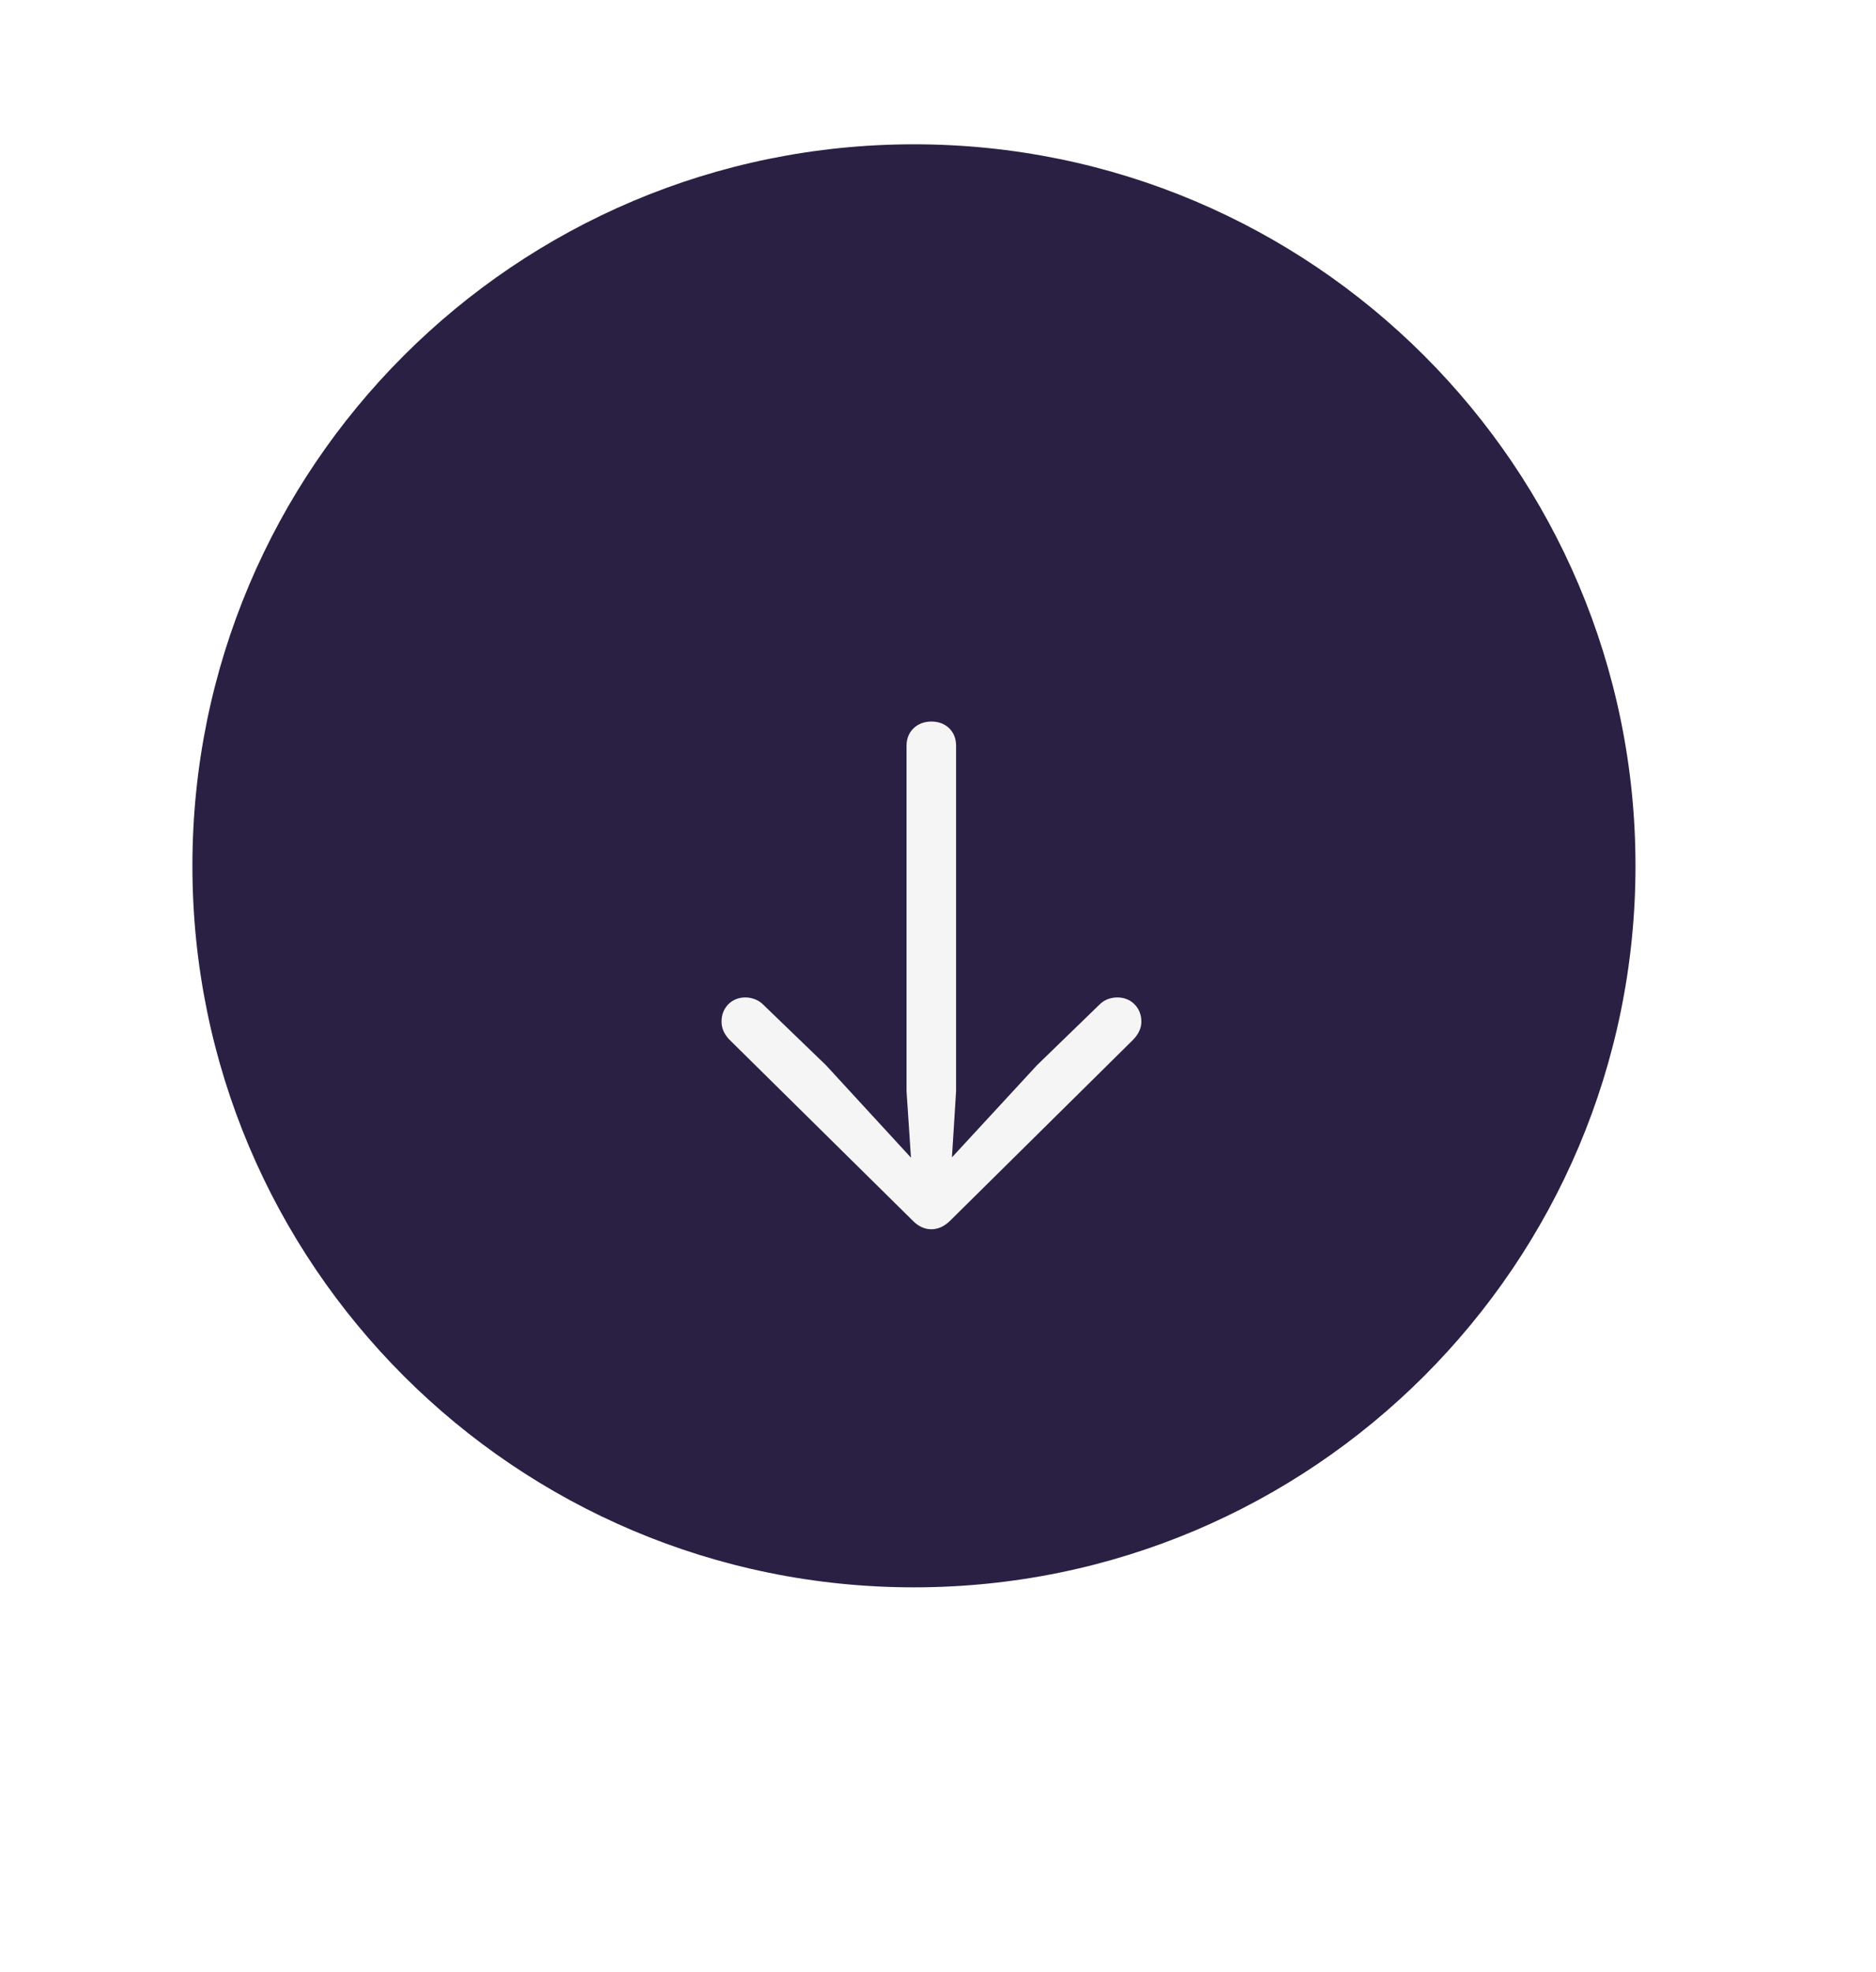 <svg width="39" height="41" viewBox="0 0 39 41" fill="none" xmlns="http://www.w3.org/2000/svg">
<path d="M34 18C34 26.284 27.284 33 19 33C10.716 33 4 26.284 4 18C4 9.716 10.716 3 19 3C27.284 3 34 9.716 34 18Z" fill="#292043" />
<g filter="url(#filter0_d_67_1767)">
<path d="M19.364 23.556C19.22 23.556 19.088 23.493 18.978 23.38L15.155 19.605C15.046 19.486 15 19.366 15 19.236C15 18.952 15.207 18.736 15.495 18.736C15.627 18.736 15.766 18.787 15.858 18.878L17.171 20.145L18.938 22.067L18.846 20.685V13.5C18.846 13.205 19.065 13 19.364 13C19.663 13 19.876 13.205 19.876 13.5V20.685L19.79 22.061L21.558 20.145L22.864 18.878C22.962 18.781 23.095 18.736 23.233 18.736C23.515 18.736 23.728 18.952 23.728 19.236C23.728 19.366 23.676 19.492 23.555 19.617L19.75 23.38C19.635 23.493 19.502 23.556 19.364 23.556Z" fill="#F5F5F5"/>
</g>
<defs>
<filter id="filter0_d_67_1767" x="0" y="0" width="38.728" height="40.556" filterUnits="userSpaceOnUse" color-interpolation-filters="sRGB">
<feFlood flood-opacity="0" result="BackgroundImageFix"/>
<feColorMatrix in="SourceAlpha" type="matrix" values="0 0 0 0 0 0 0 0 0 0 0 0 0 0 0 0 0 0 127 0" result="hardAlpha"/>
<feOffset dy="2"/>
<feGaussianBlur stdDeviation="7.5"/>
<feComposite in2="hardAlpha" operator="out"/>
<feColorMatrix type="matrix" values="0 0 0 0 0.318 0 0 0 0 0.188 0 0 0 0 0.498 0 0 0 1 0"/>
<feBlend mode="normal" in2="BackgroundImageFix" result="effect1_dropShadow_67_1767"/>
<feBlend mode="normal" in="SourceGraphic" in2="effect1_dropShadow_67_1767" result="shape"/>
</filter>
</defs>
</svg>
